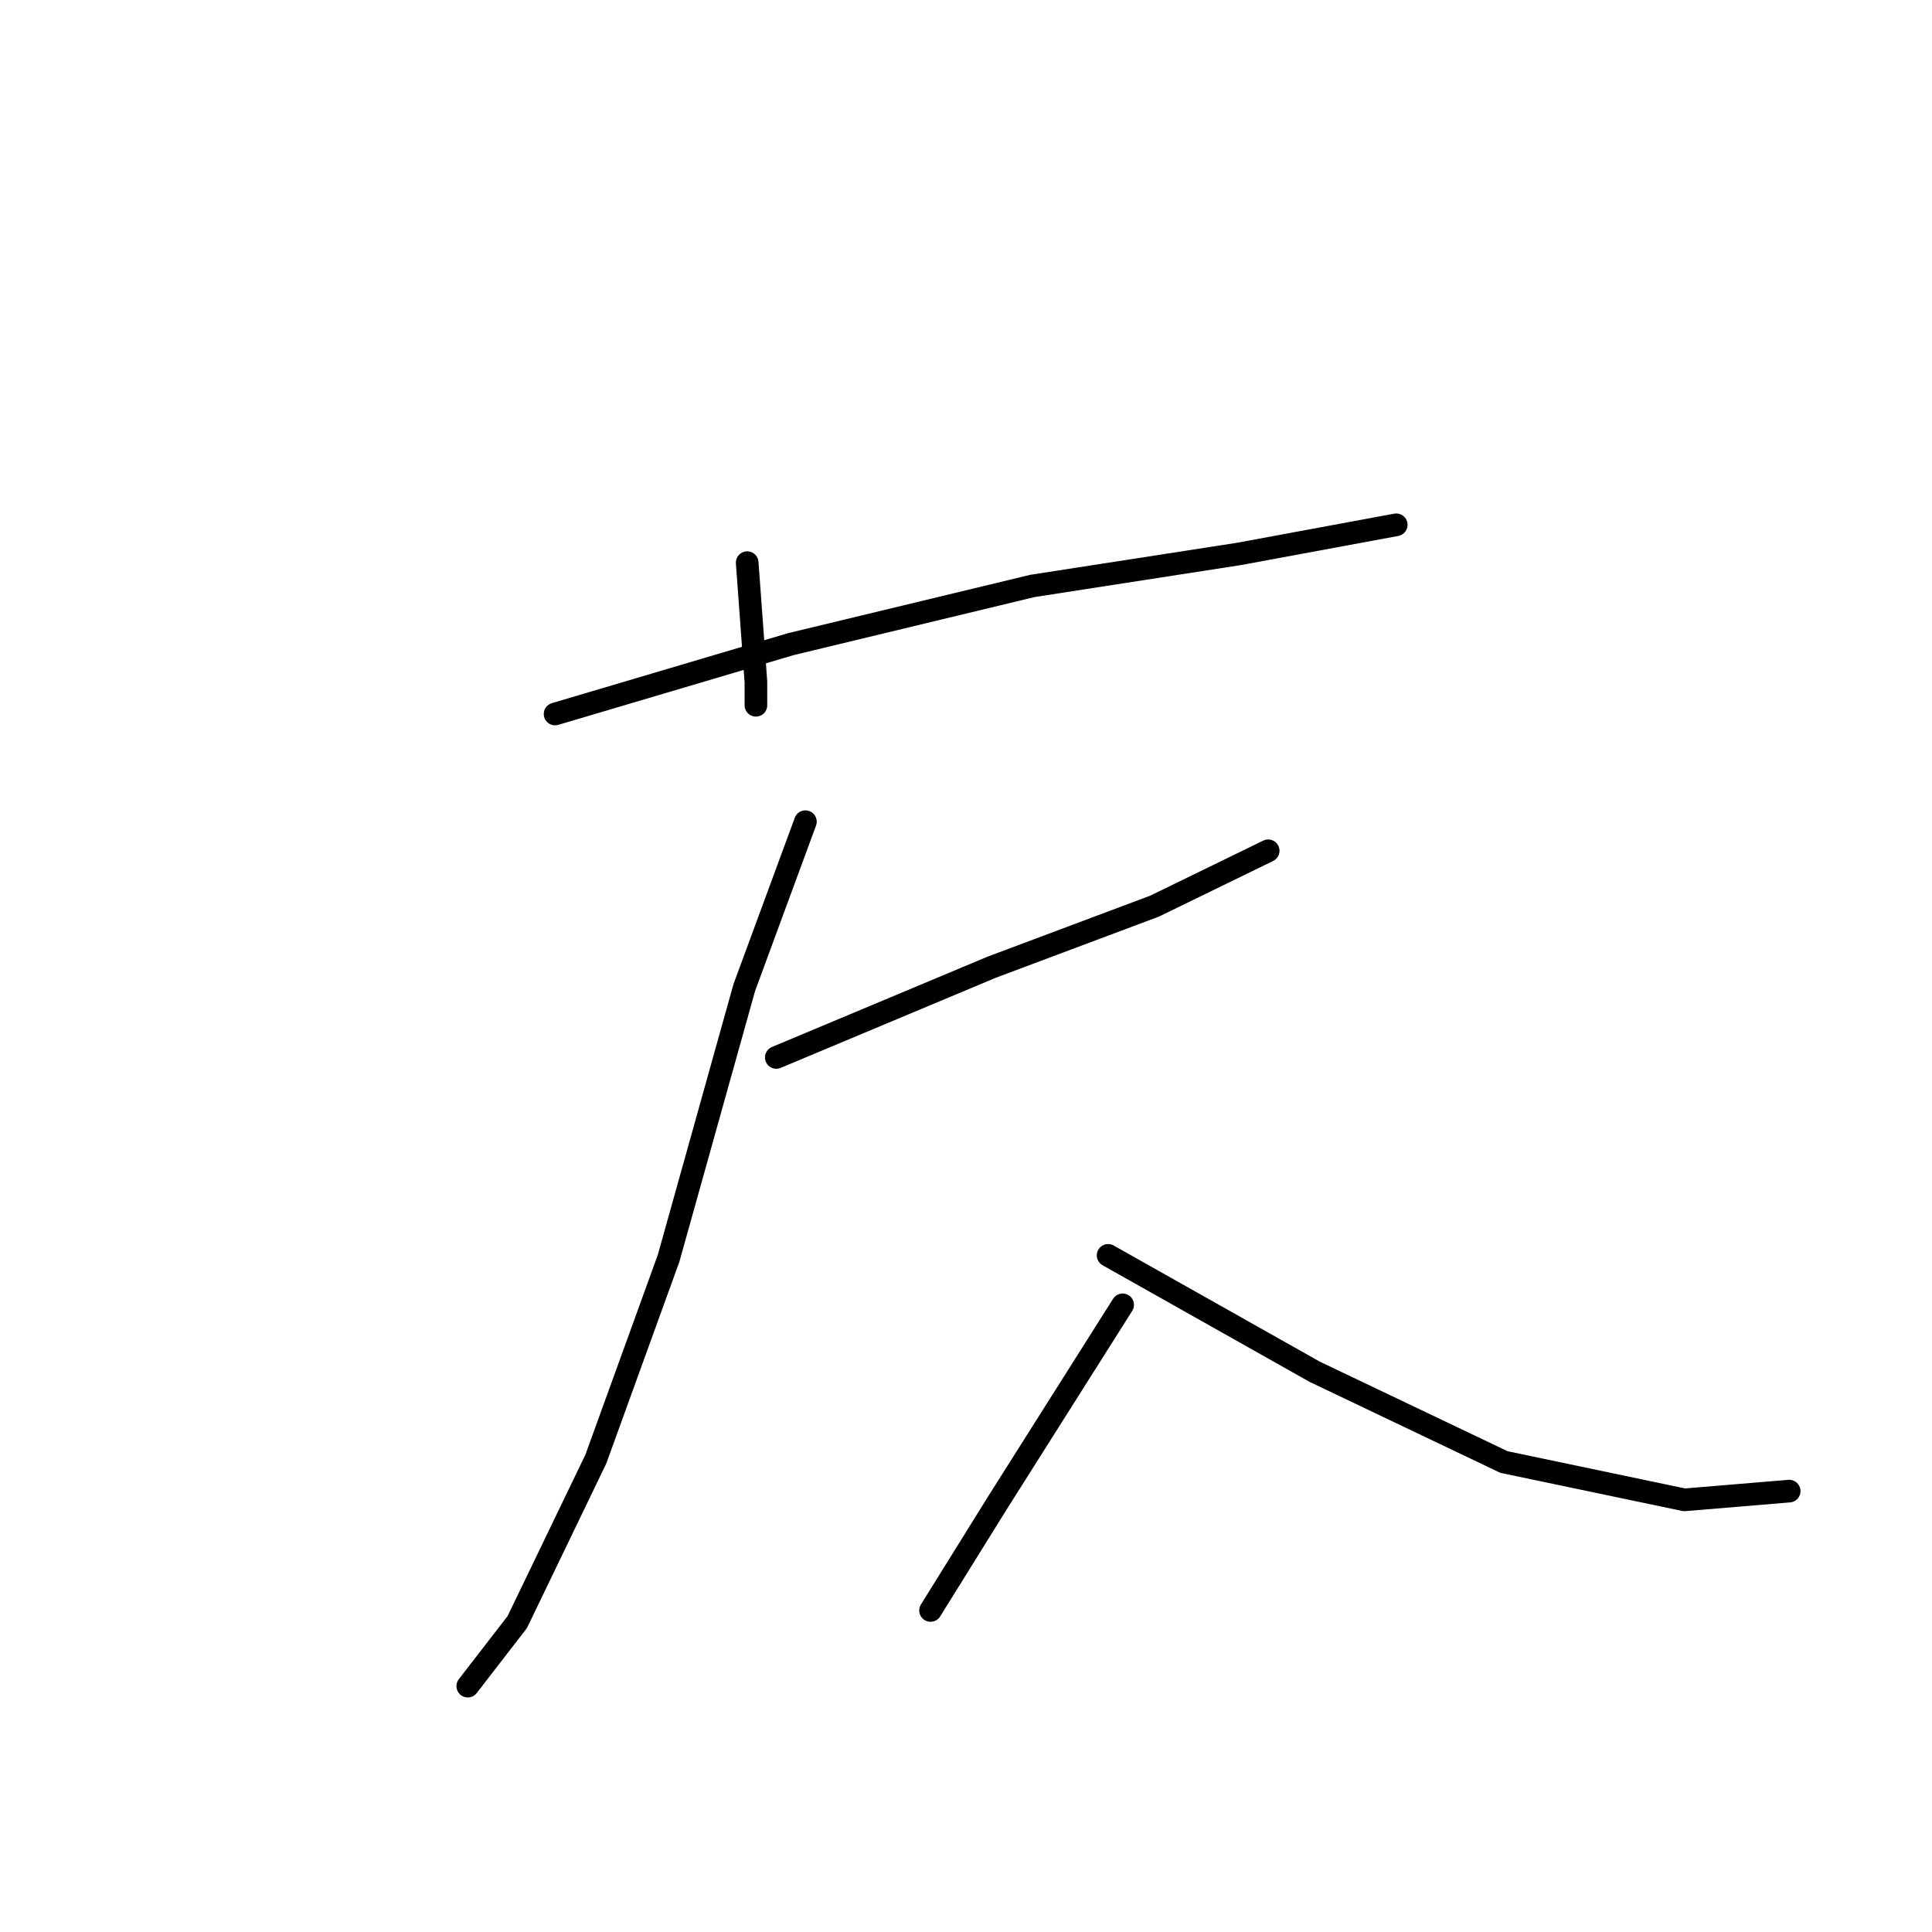 <?xml version="1.0" standalone="no"?>
    <svg width="256" height="256" xmlns="http://www.w3.org/2000/svg" version="1.1">
    <polyline stroke="black" stroke-width="3" stroke-linecap="round" fill="transparent" stroke-linejoin="round" points="99.006 74.553 100.163 90.366 100.163 93.451 100.163 93.451 " />
        <polyline stroke="black" stroke-width="3" stroke-linecap="round" fill="transparent" stroke-linejoin="round" points="73.552 94.608 104.791 85.352 136.802 77.639 164.184 73.396 185.01 69.54 185.01 69.54 " />
        <polyline stroke="black" stroke-width="3" stroke-linecap="round" fill="transparent" stroke-linejoin="round" points="102.863 140.117 131.402 128.161 153 120.062 168.041 112.734 168.041 112.734 " />
        <polyline stroke="black" stroke-width="3" stroke-linecap="round" fill="transparent" stroke-linejoin="round" points="106.72 108.878 98.621 130.861 88.593 166.728 78.952 193.339 68.539 214.936 61.982 223.421 61.982 223.421 " />
        <polyline stroke="black" stroke-width="3" stroke-linecap="round" fill="transparent" stroke-linejoin="round" points="146.829 166.342 174.211 181.769 199.28 193.725 223.191 198.738 237.075 197.581 237.075 197.581 " />
        <polyline stroke="black" stroke-width="3" stroke-linecap="round" fill="transparent" stroke-linejoin="round" points="148.757 172.898 132.174 199.124 123.303 213.394 123.303 213.394 " />
        </svg>
